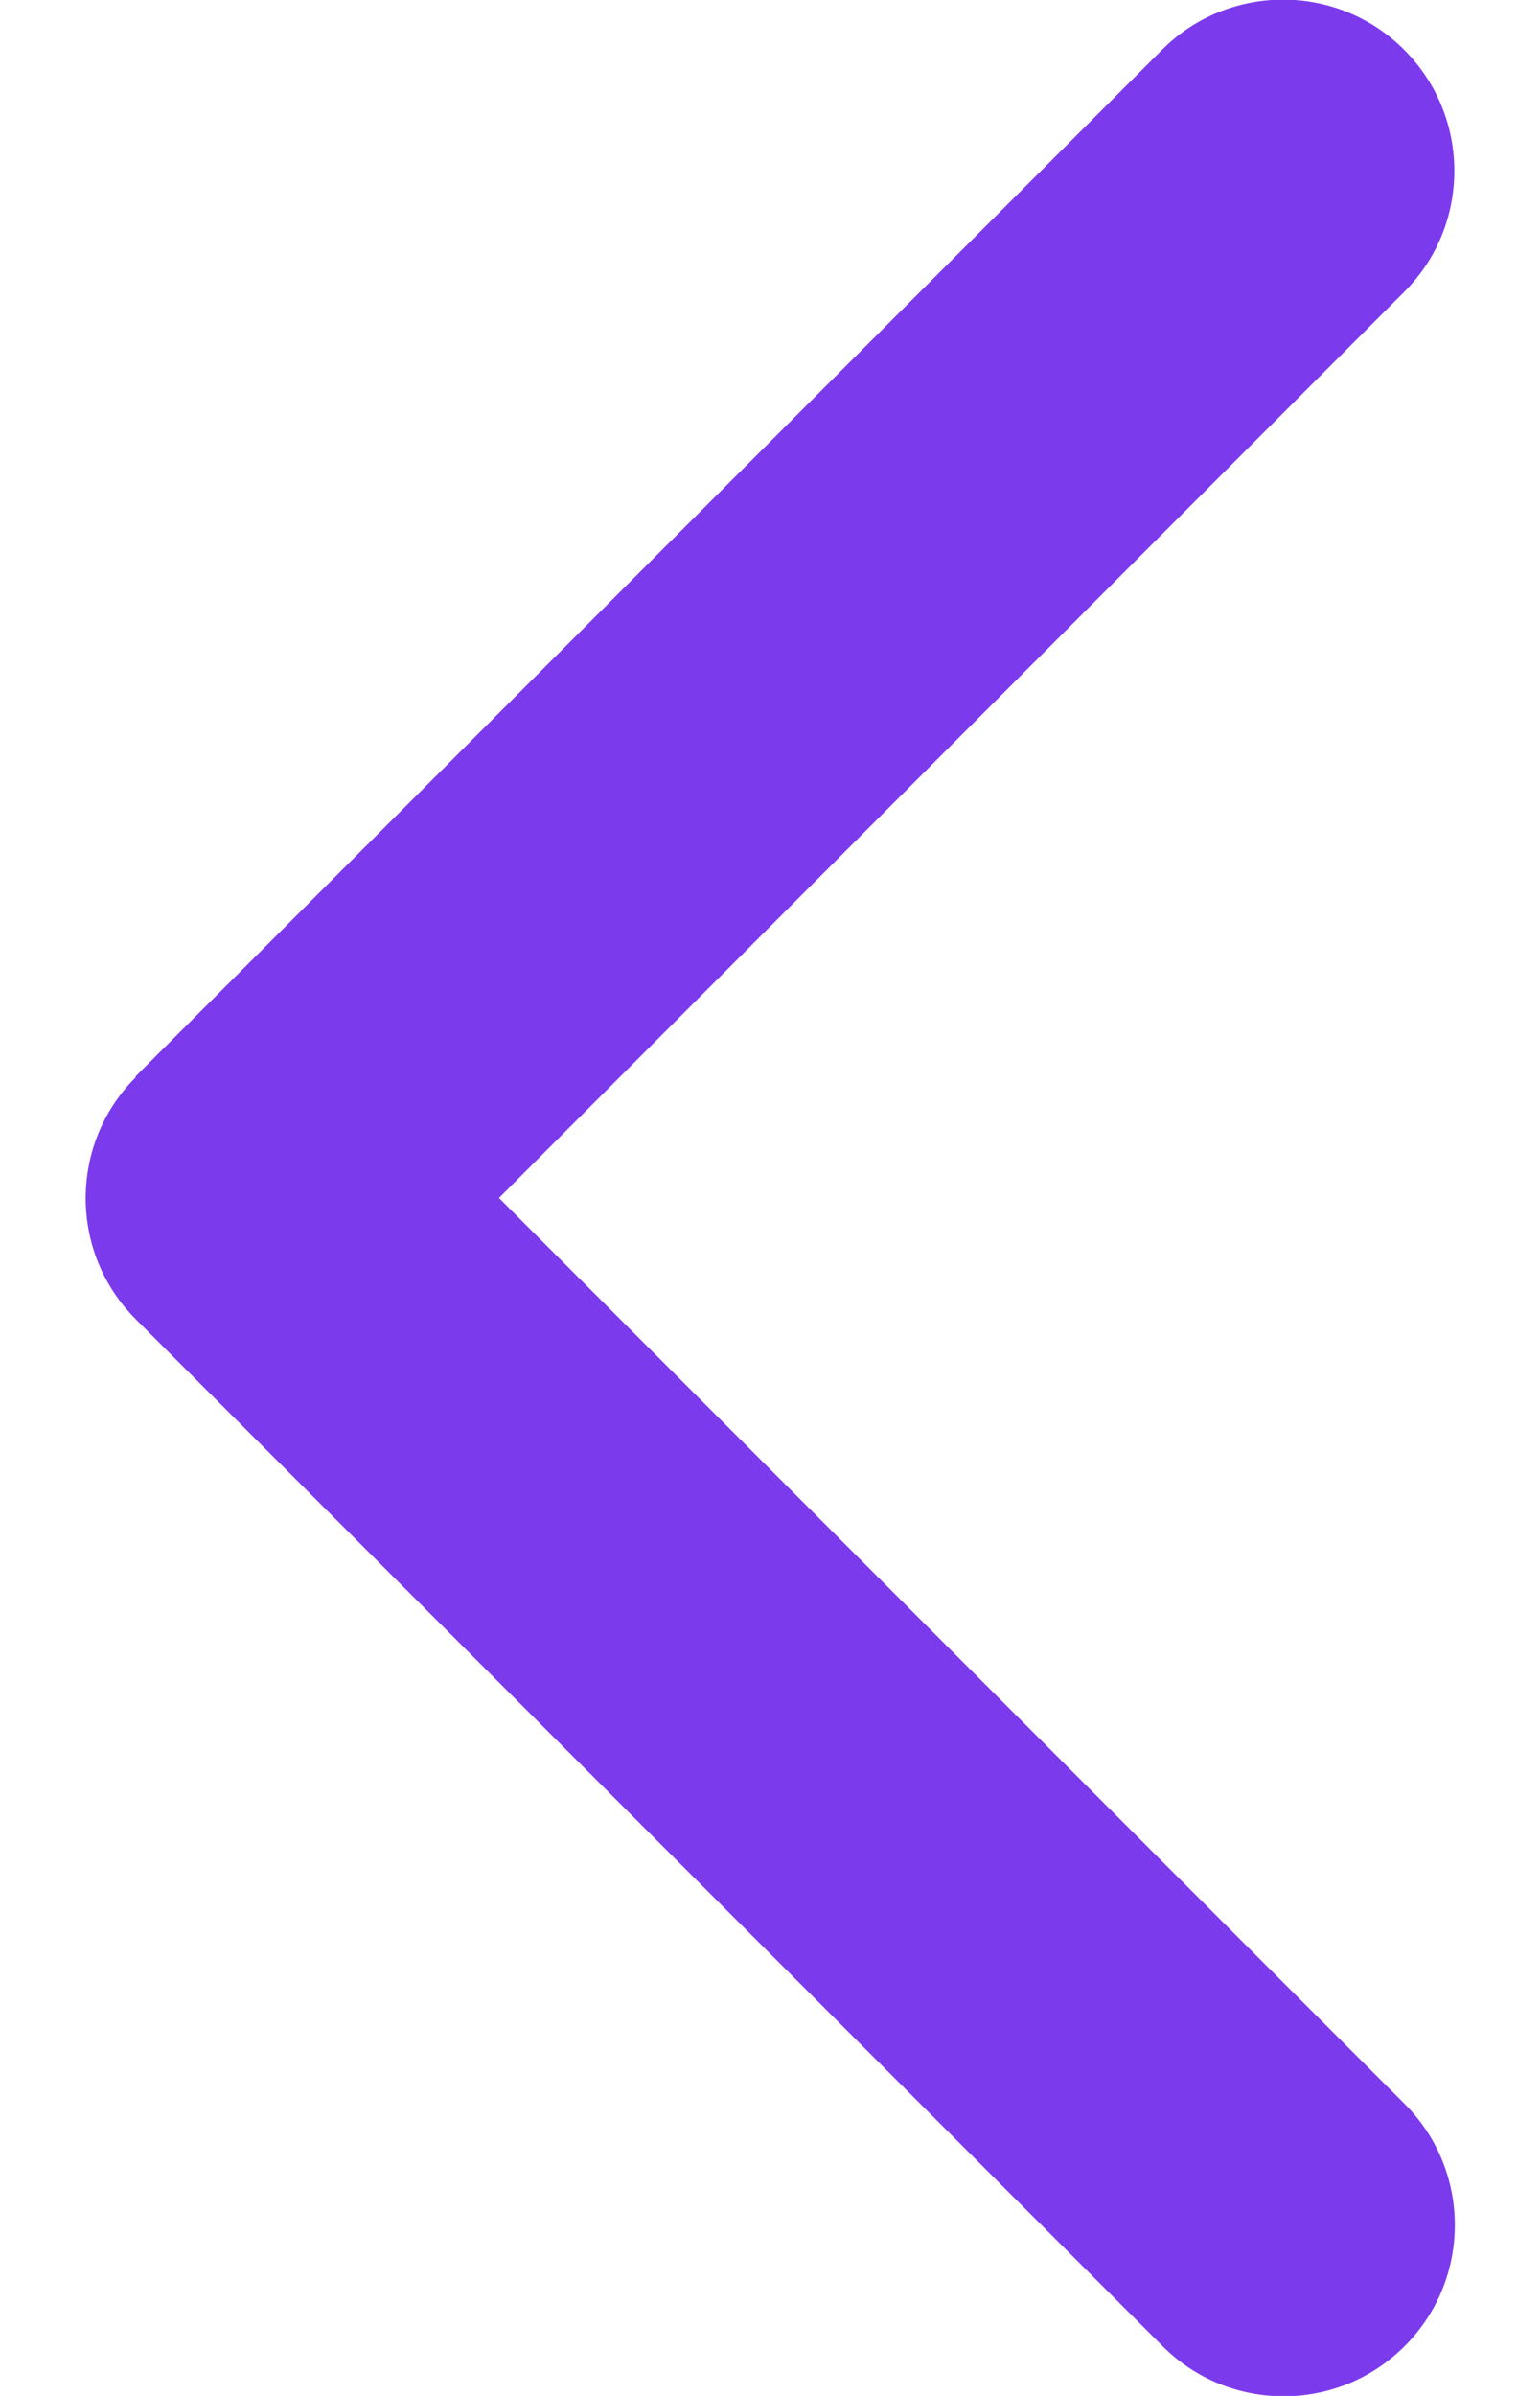 <svg width="9" height="14" viewBox="0 0 9 14" fill="none" xmlns="http://www.w3.org/2000/svg">
<path d="M0.794 6.294C0.403 6.684 0.403 7.319 0.794 7.709L6.794 13.709C7.184 14.1 7.819 14.1 8.209 13.709C8.6 13.319 8.6 12.684 8.209 12.294L2.916 7L8.206 1.706C8.597 1.316 8.597 0.681 8.206 0.291C7.816 -0.1 7.181 -0.1 6.791 0.291L0.791 6.291L0.794 6.294Z" fill="#7C3AED"/>
</svg>
